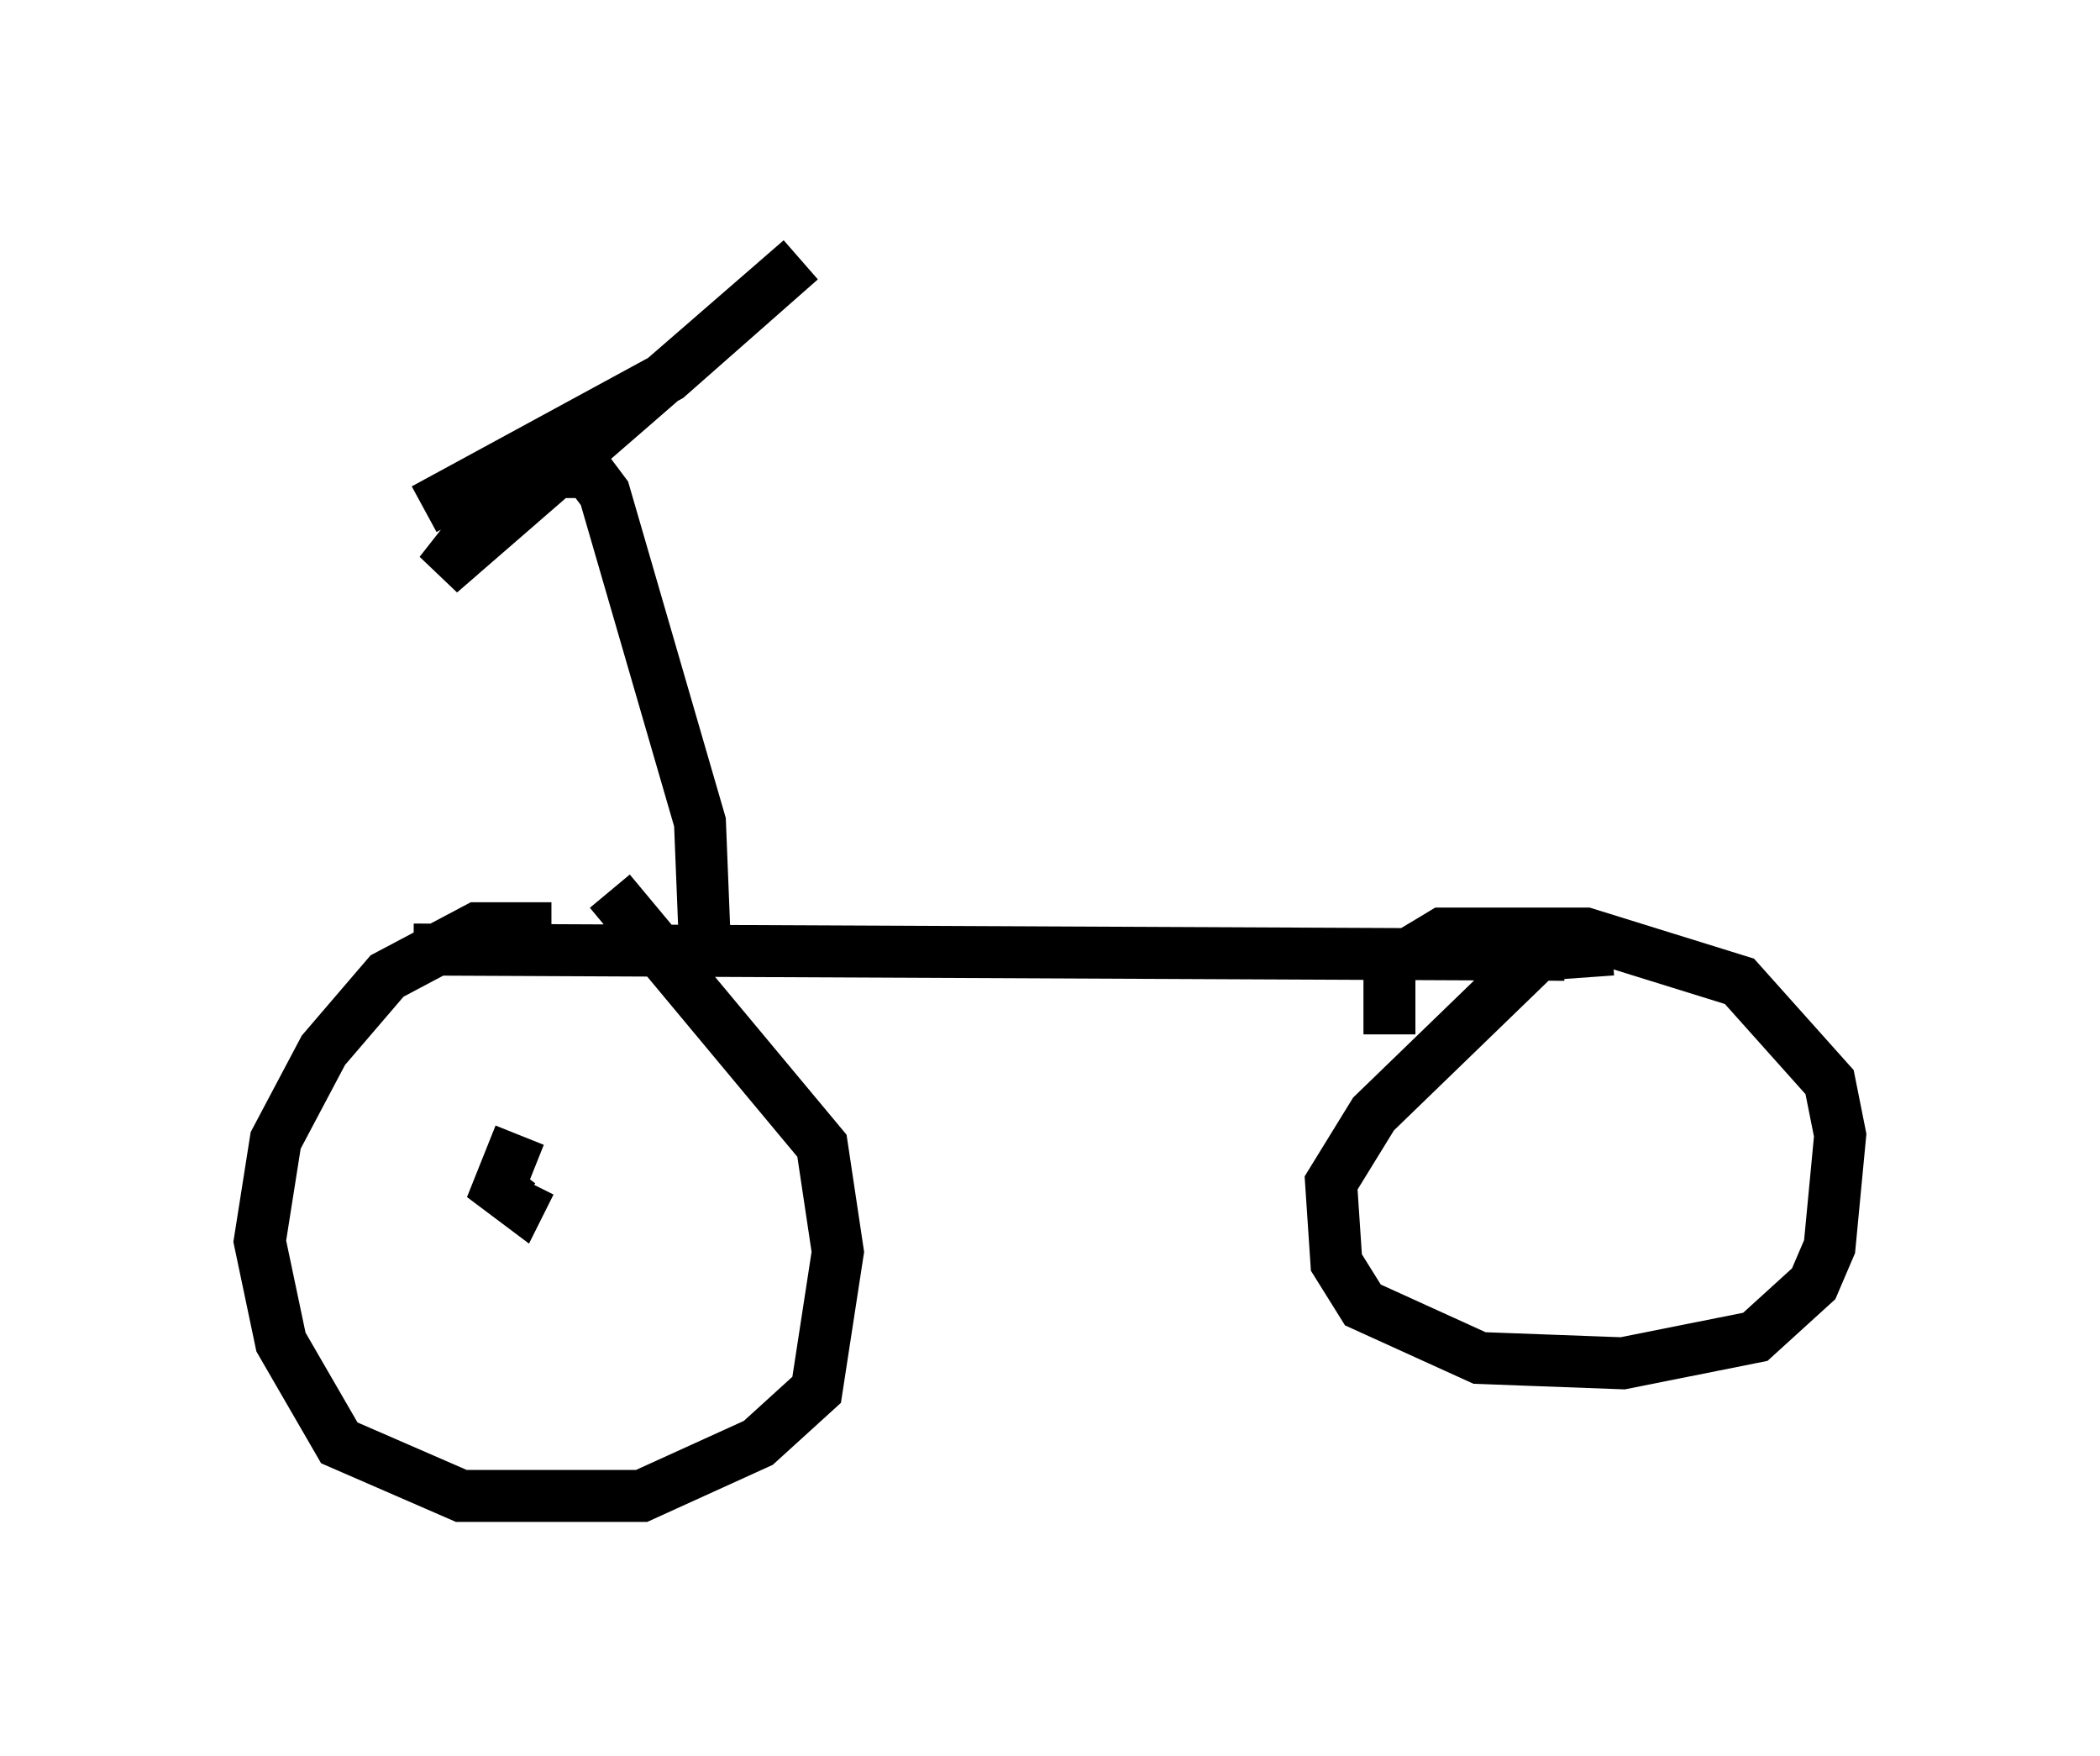 <?xml version="1.0" encoding="utf-8" ?>
<svg baseProfile="full" height="33.786" version="1.1" width="40.421" xmlns="http://www.w3.org/2000/svg" xmlns:ev="http://www.w3.org/2001/xml-events" xmlns:xlink="http://www.w3.org/1999/xlink"><defs /><rect fill="white" height="33.786" width="40.421" x="0" y="0" /><path d="M12.758, 18.373 m-2.144, -0.51 l-1.429, 0.0 -1.735, 0.919 l-1.225, 1.429 -0.919, 1.735 l-0.306, 1.94 0.408, 1.94 l1.123, 1.94 2.348, 1.021 l3.471, 0.0 2.246, -1.021 l1.123, -1.021 0.408, -2.654 l-0.306, -2.042 -4.083, -4.9 m-1.735, 4.696 l-0.408, 1.021 0.408, 0.306 l0.204, -0.408 m-2.246, -4.492 l22.152, 0.102 m0.919, -0.102 l-1.429, 0.102 -3.165, 3.063 l-0.817, 1.327 0.102, 1.531 l0.51, 0.817 2.246, 1.021 l2.756, 0.102 2.552, -0.51 l1.123, -1.021 0.306, -0.715 l0.204, -2.144 -0.204, -1.021 l-1.735, -1.94 -2.96, -0.919 l-2.756, 0.0 -1.021, 0.613 l0.0, 1.327 m-13.169, -1.531 l-0.102, -2.552 -1.838, -6.329 l-0.306, -0.408 -0.919, 0.0 l-0.817, 0.51 -1.123, 1.429 l6.942, -6.023 -2.552, 2.246 l-4.696, 2.552 " fill="none" stroke="black" stroke-width="1" /></svg>